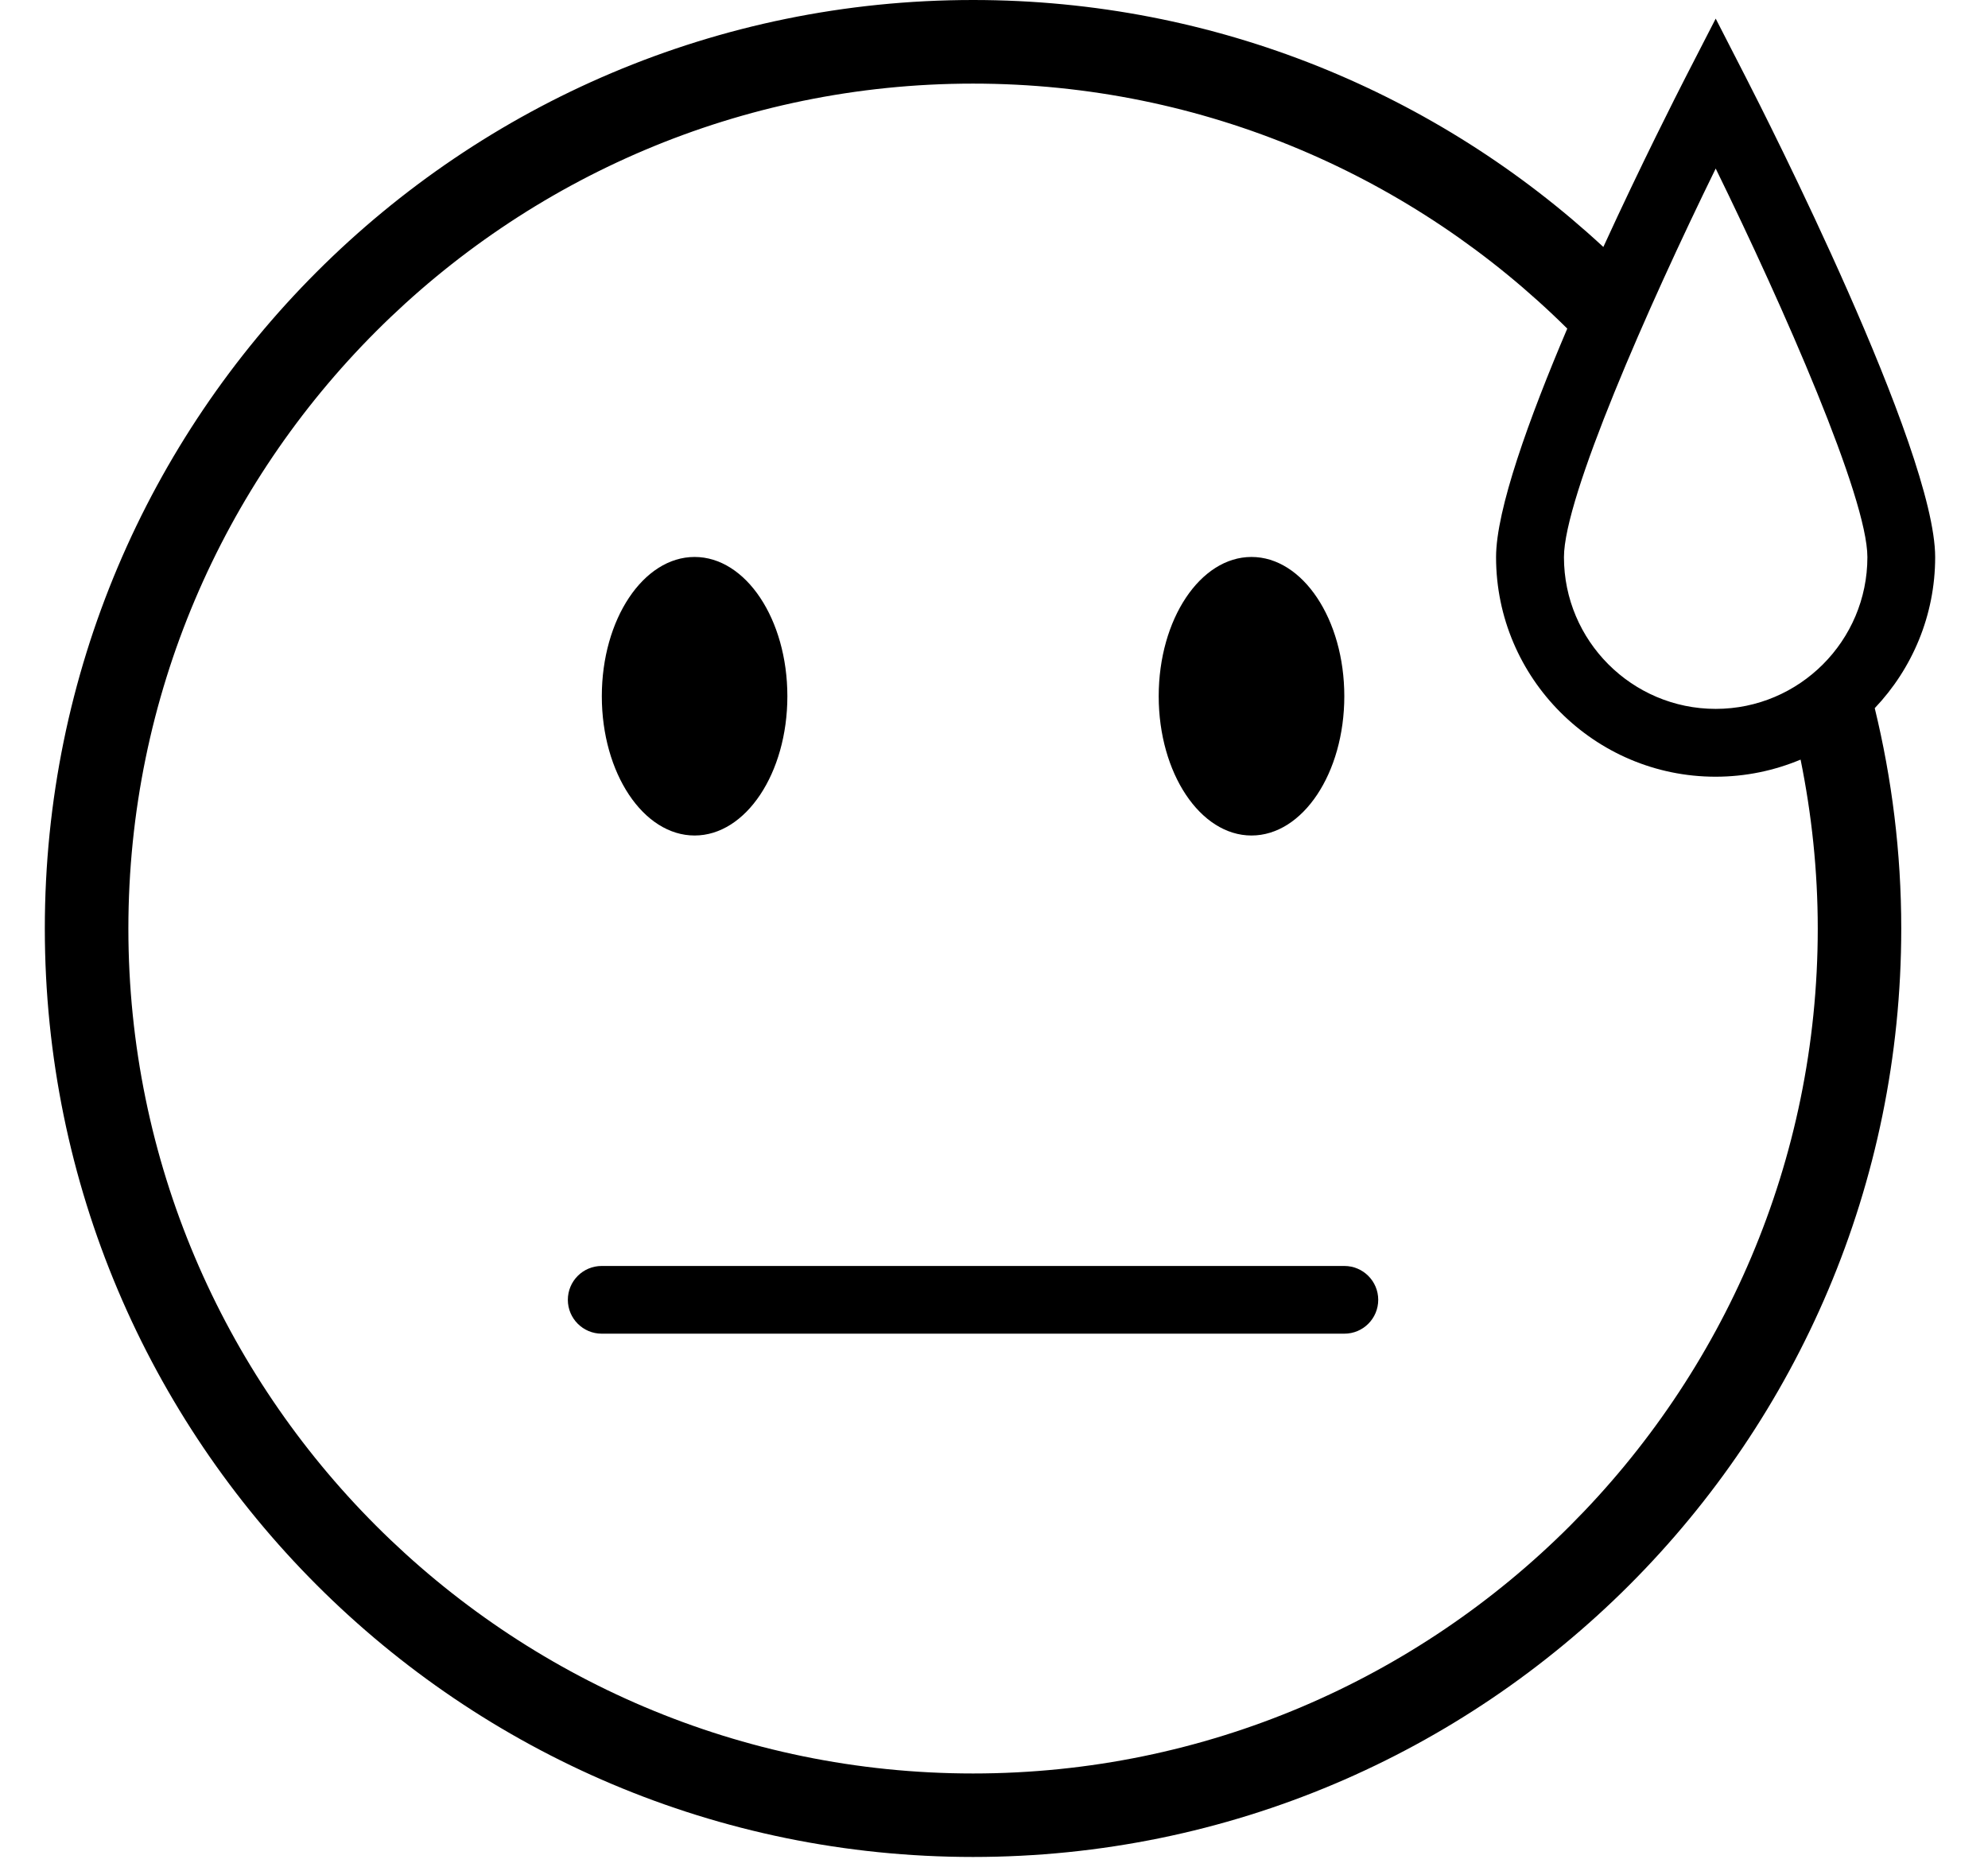 <svg width="33" height="31" viewBox="0 0 33 31" fill="none" xmlns="http://www.w3.org/2000/svg">
<path d="M11.53 13.87C12.381 13.87 13.07 12.835 13.07 11.558C13.07 10.281 12.381 9.246 11.53 9.246C10.679 9.246 9.99 10.281 9.99 11.558C9.99 12.835 10.679 13.87 11.53 13.87Z" fill="#000000"/>
<path d="M20.774 13.87C21.625 13.87 22.315 12.835 22.315 11.558C22.315 10.281 21.625 9.246 20.774 9.246C19.924 9.246 19.234 10.281 19.234 11.558C19.234 12.835 19.924 13.87 20.774 13.87Z" fill="#000000"/>
<path d="M22.316 21.016H9.988C9.677 21.016 9.426 21.268 9.426 21.578C9.426 21.888 9.678 22.14 9.988 22.14H22.316C22.627 22.14 22.878 21.888 22.878 21.578C22.878 21.268 22.626 21.016 22.316 21.016Z" fill="#000000"/>
<path d="M32.123 9.249C32.123 7.461 29.302 1.912 28.98 1.284L28.48 0.309L27.979 1.284C27.842 1.552 27.249 2.716 26.615 4.1C23.868 1.556 20.192 0 16.152 0C7.642 0 0.744 6.901 0.744 15.413C0.744 23.925 7.643 30.827 16.152 30.827C24.661 30.827 31.56 23.925 31.56 15.413C31.56 14.153 31.405 12.928 31.12 11.756C31.741 11.102 32.123 10.218 32.123 9.248V9.249ZM28.48 2.798C29.609 5.104 30.998 8.261 30.998 9.249C30.998 10.638 29.868 11.768 28.48 11.768C27.091 11.768 25.961 10.638 25.961 9.249C25.961 8.261 27.35 5.104 28.48 2.798ZM16.152 29.441C8.421 29.441 2.131 23.149 2.131 15.415C2.131 7.68 8.421 1.388 16.152 1.388C19.994 1.388 23.48 2.943 26.016 5.455C25.378 6.955 24.834 8.464 24.834 9.249C24.834 11.258 26.469 12.894 28.478 12.894C28.978 12.894 29.454 12.792 29.889 12.61C30.073 13.517 30.174 14.453 30.174 15.415C30.174 23.149 23.884 29.441 16.152 29.441Z" fill="#000000"/>
</svg>

